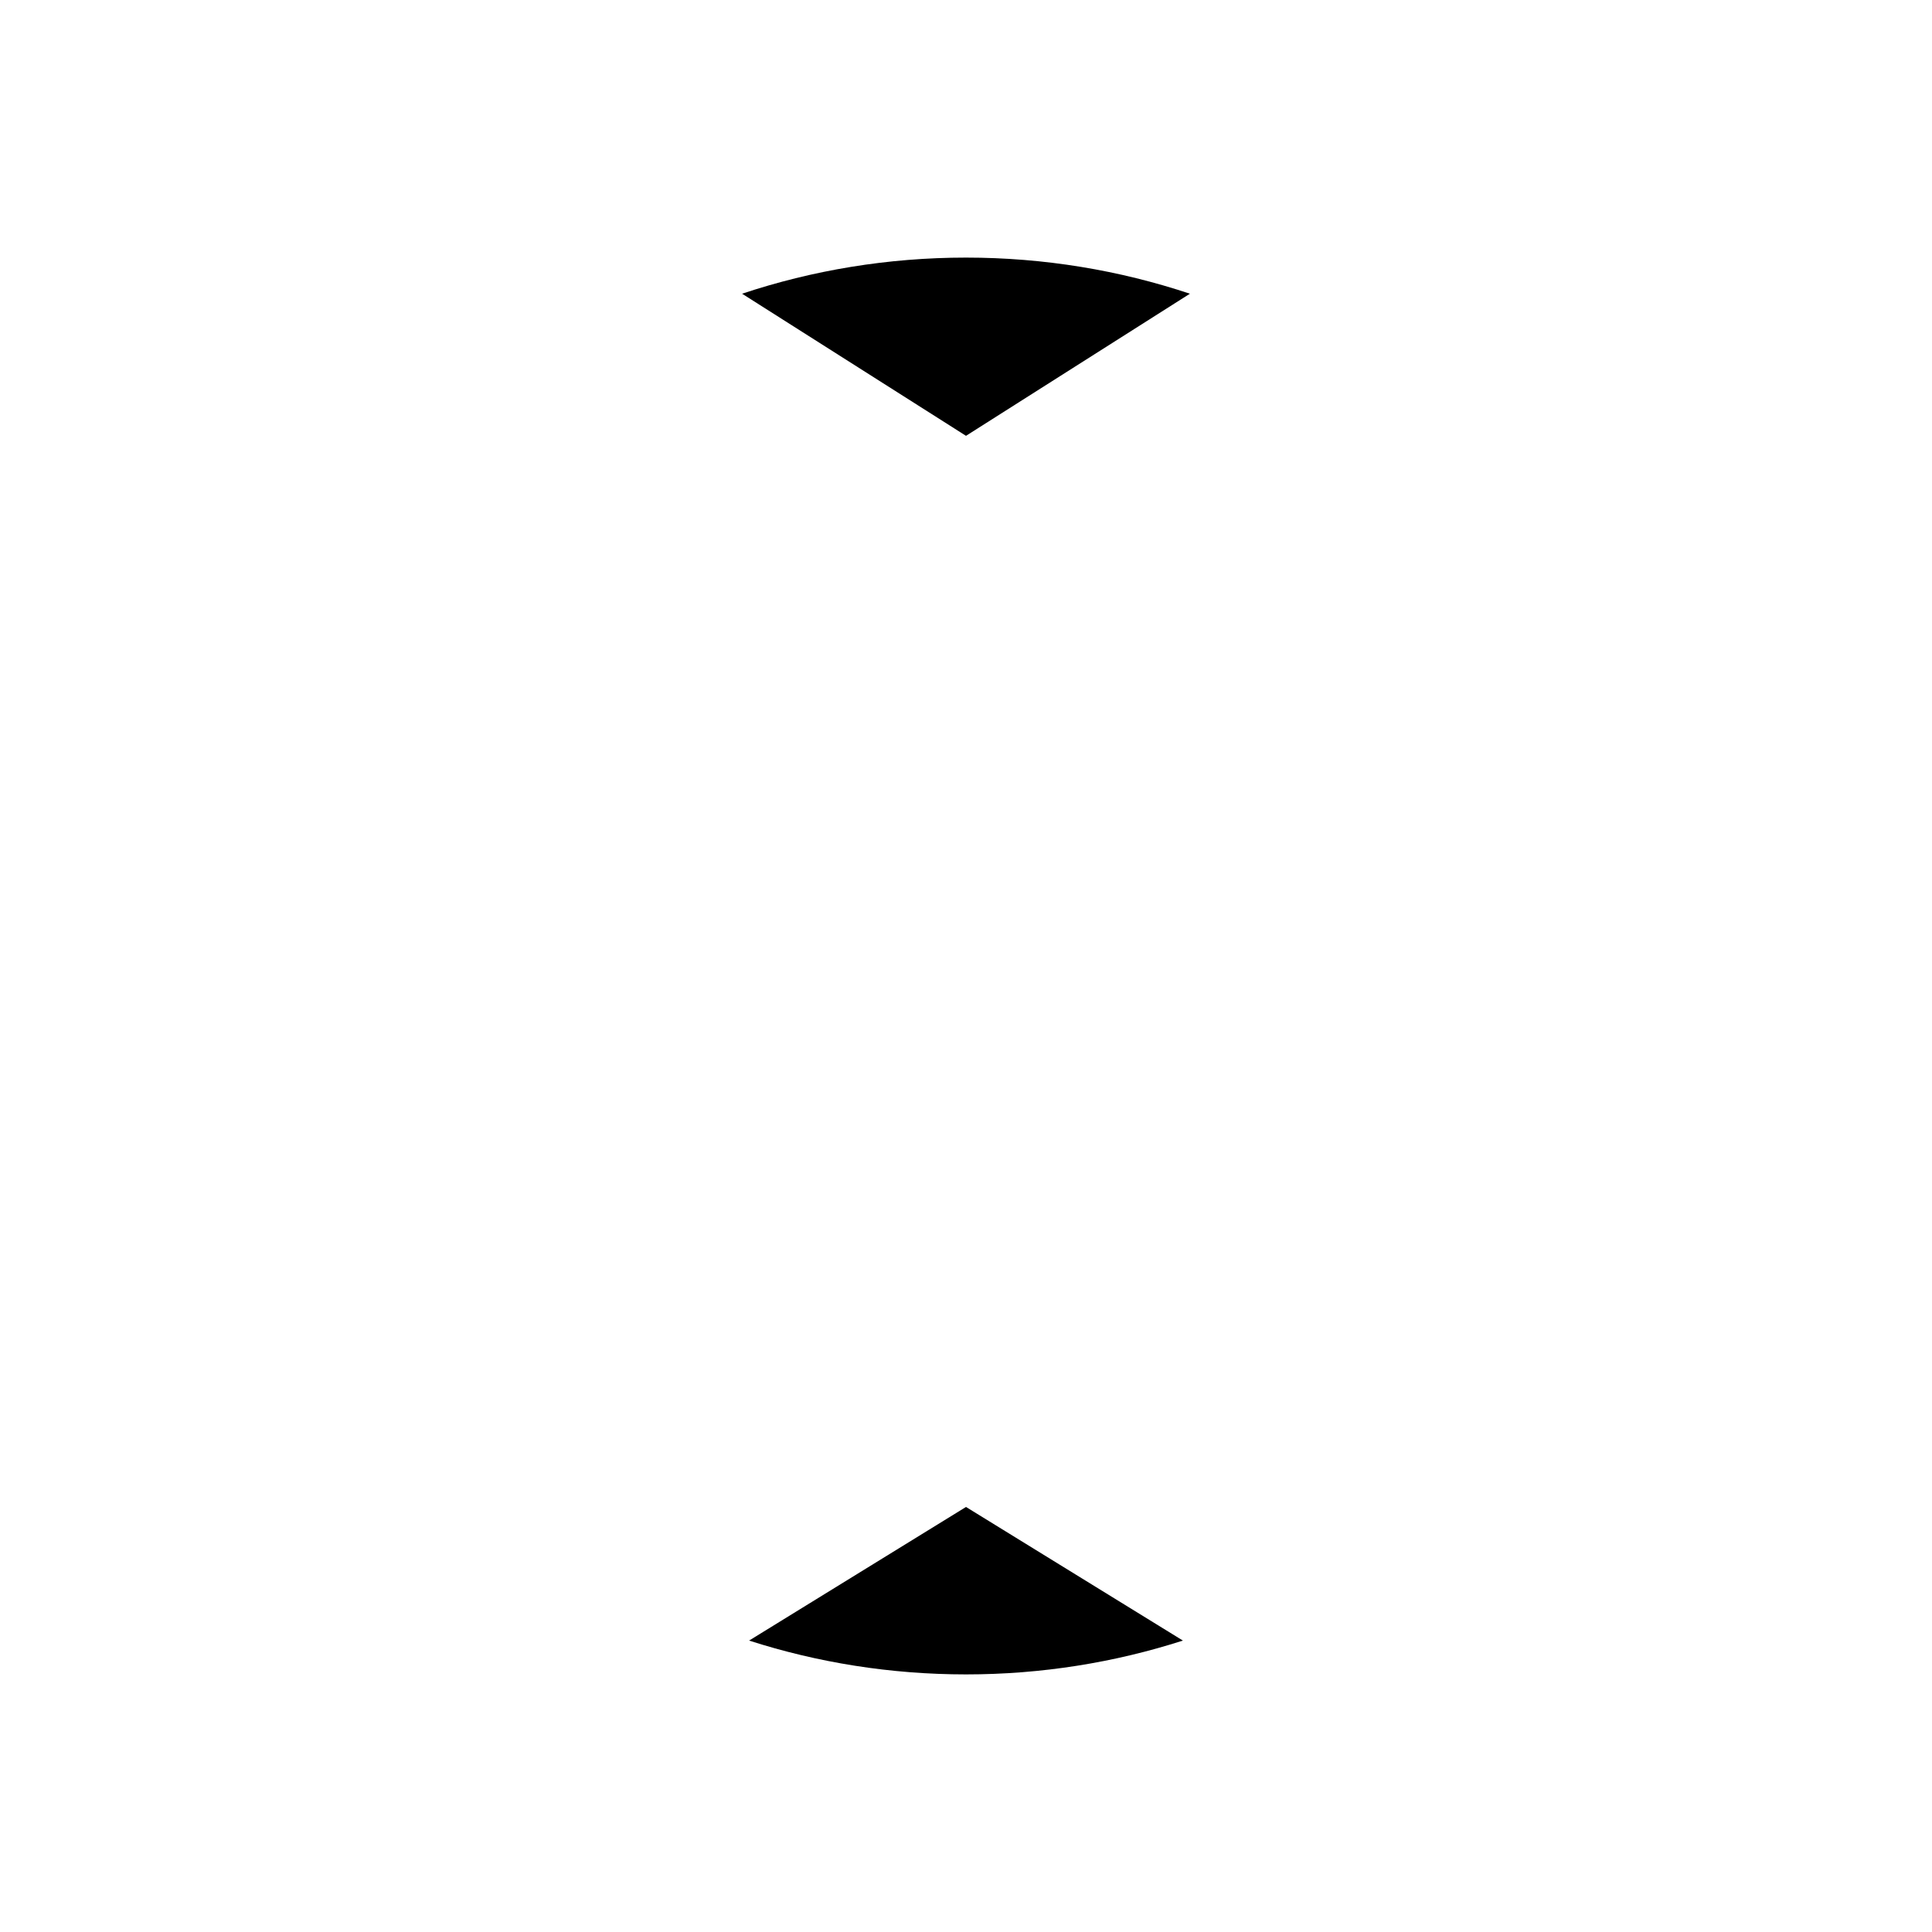 <?xml version="1.0" encoding="UTF-8" standalone="no"?>
<svg width="600px" height="600px" viewBox="0 0 600 600" version="1.1" xmlns="http://www.w3.org/2000/svg" xmlns:xlink="http://www.w3.org/1999/xlink" xmlns:sketch="http://www.bohemiancoding.com/sketch/ns">
    <!-- Generator: Sketch 3.2.2 (9983) - http://www.bohemiancoding.com/sketch -->
    <title>height</title>
    <desc>Created with Sketch.</desc>
    <defs></defs>
    <g id="circles" stroke="none" stroke-width="1" fill="none" fill-rule="evenodd" sketch:type="MSPage">
        <g id="height" sketch:type="MSArtboardGroup" fill="#000000">
            <g id="triangles" sketch:type="MSLayerGroup" transform="translate(230, 80)">
                <path d="M70,388 L137.361,429.496 C116.132,436.317 93.496,440 70,440 C46.504,440 23.868,436.317 2.639,429.496 L70,388 Z" id="tri-2" sketch:type="MSShapeGroup"></path>
                <path d="M70,55.348 L139.539,11.216 C117.682,3.94 94.301,0 70,0 C45.699,0 22.318,3.94 0.461,11.216 L70,55.348 Z" id="tri-1" sketch:type="MSShapeGroup"></path>
            </g>
        </g>
    </g>
</svg>
